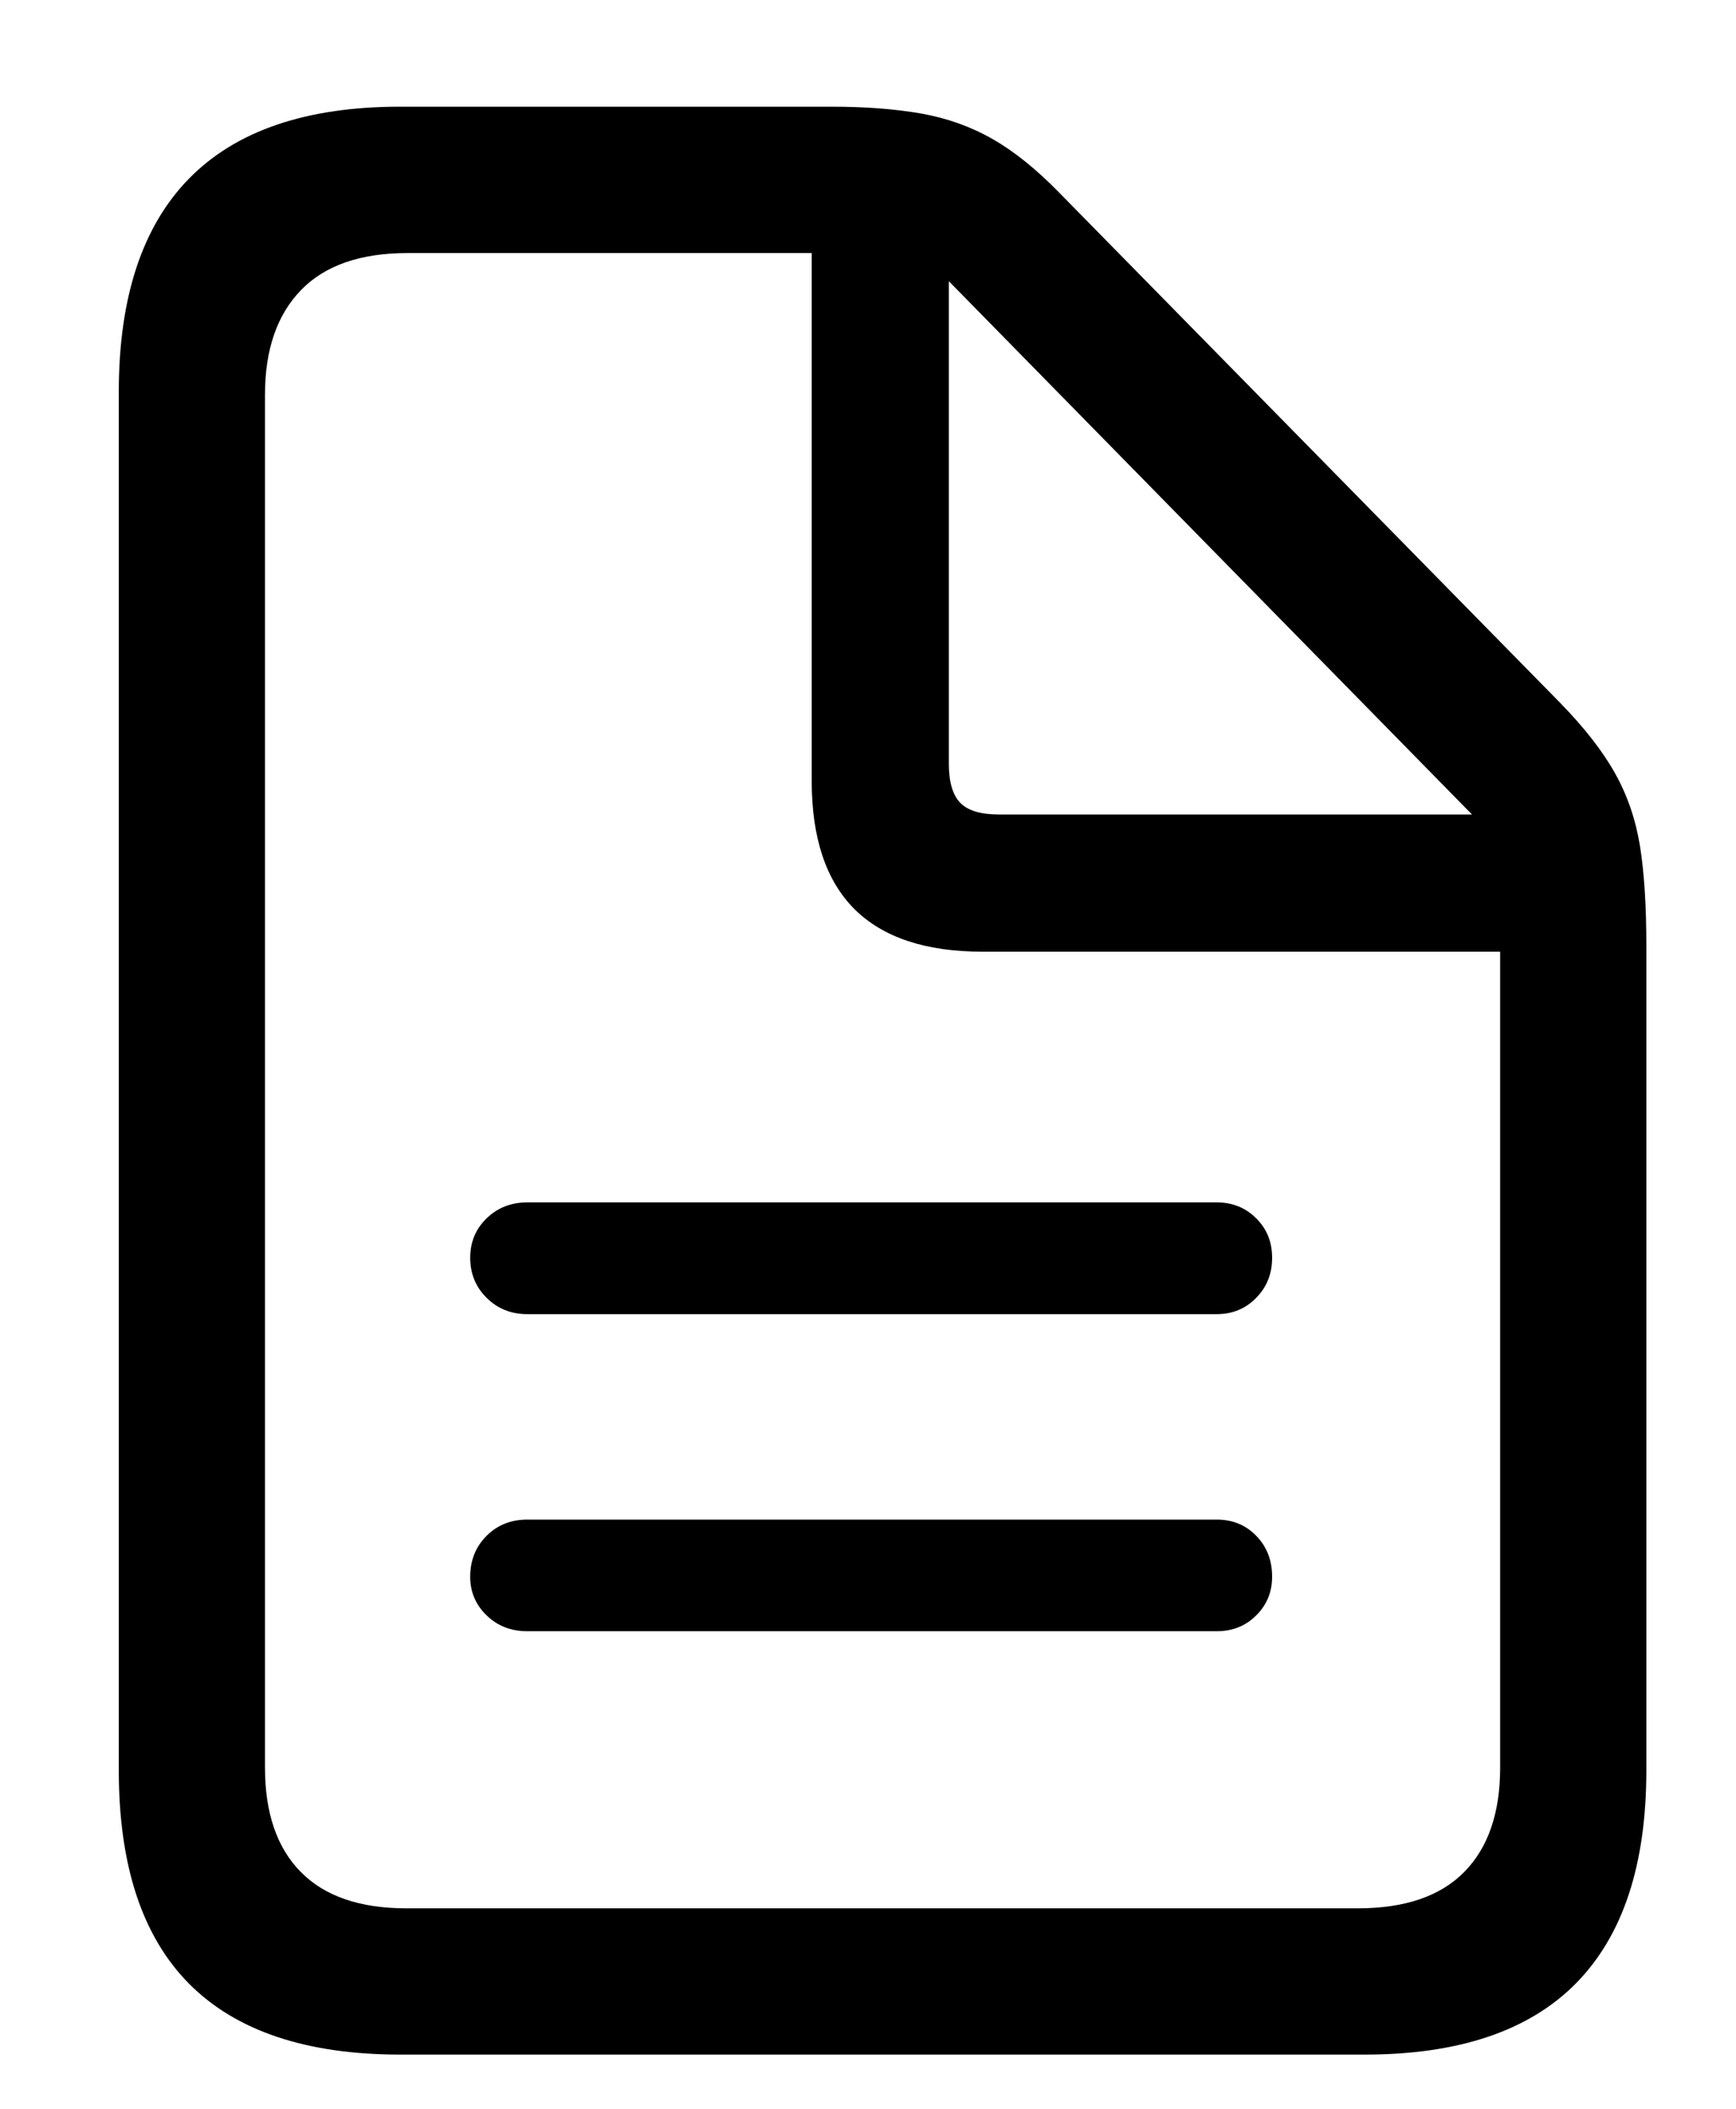<?xml version="1.0" encoding="UTF-8"?>
<svg width="14px" height="17px" viewBox="0 0 14 17" version="1.1" xmlns="http://www.w3.org/2000/svg" xmlns:xlink="http://www.w3.org/1999/xlink">
    <title>􀈿</title>
    <g id="Page-1" stroke="none" stroke-width="1" fill="none" fill-rule="evenodd">
        <g id="Desktop-HD-03" transform="translate(-1202, -251)" fill="#000000" fill-rule="nonzero">
            <path d="M1213.006,267.563 C1213.763,267.563 1214.331,267.372 1214.709,266.989 C1215.088,266.605 1215.277,266.033 1215.277,265.271 L1215.277,258.621 C1215.277,258.303 1215.26,258.037 1215.226,257.822 C1215.191,257.607 1215.124,257.411 1215.024,257.233 C1214.924,257.054 1214.776,256.865 1214.581,256.665 L1210.545,252.556 C1210.36,252.366 1210.179,252.22 1210.003,252.12 C1209.828,252.02 1209.636,251.952 1209.428,251.915 C1209.221,251.879 1208.98,251.86 1208.707,251.86 L1205.228,251.86 C1204.471,251.86 1203.904,252.053 1203.525,252.439 C1203.147,252.825 1202.958,253.398 1202.958,254.16 L1202.958,265.271 C1202.958,266.038 1203.147,266.611 1203.525,266.992 C1203.904,267.373 1204.471,267.563 1205.228,267.563 L1213.006,267.563 Z M1212.948,266.384 L1205.279,266.384 C1204.903,266.384 1204.619,266.287 1204.426,266.091 C1204.233,265.896 1204.137,265.615 1204.137,265.249 L1204.137,254.182 C1204.137,253.821 1204.233,253.54 1204.426,253.34 C1204.619,253.14 1204.906,253.04 1205.287,253.04 L1208.546,253.04 L1208.546,257.295 C1208.546,257.754 1208.661,258.098 1208.89,258.328 C1209.12,258.557 1209.464,258.672 1209.923,258.672 L1214.098,258.672 L1214.098,265.249 C1214.098,265.615 1214.001,265.896 1213.808,266.091 C1213.615,266.287 1213.329,266.384 1212.948,266.384 Z M1213.871,257.566 L1210.055,257.566 C1209.908,257.566 1209.804,257.534 1209.743,257.471 C1209.682,257.407 1209.652,257.302 1209.652,257.156 L1209.652,253.267 L1213.871,257.566 Z M1211.812,261.594 C1211.939,261.594 1212.046,261.55 1212.131,261.462 C1212.217,261.375 1212.259,261.267 1212.259,261.14 C1212.259,261.013 1212.217,260.907 1212.131,260.822 C1212.046,260.736 1211.939,260.693 1211.812,260.693 L1206.253,260.693 C1206.122,260.693 1206.012,260.736 1205.924,260.822 C1205.836,260.907 1205.792,261.013 1205.792,261.14 C1205.792,261.267 1205.836,261.375 1205.924,261.462 C1206.012,261.55 1206.122,261.594 1206.253,261.594 L1211.812,261.594 Z M1211.812,264.15 C1211.939,264.15 1212.046,264.108 1212.131,264.022 C1212.217,263.937 1212.259,263.833 1212.259,263.711 C1212.259,263.579 1212.217,263.469 1212.131,263.381 C1212.046,263.293 1211.939,263.25 1211.812,263.25 L1206.253,263.25 C1206.122,263.25 1206.012,263.293 1205.924,263.381 C1205.836,263.469 1205.792,263.579 1205.792,263.711 C1205.792,263.833 1205.836,263.937 1205.924,264.022 C1206.012,264.108 1206.122,264.15 1206.253,264.15 L1211.812,264.15 Z" id="􀈿"></path>
        </g>
    </g>
</svg>